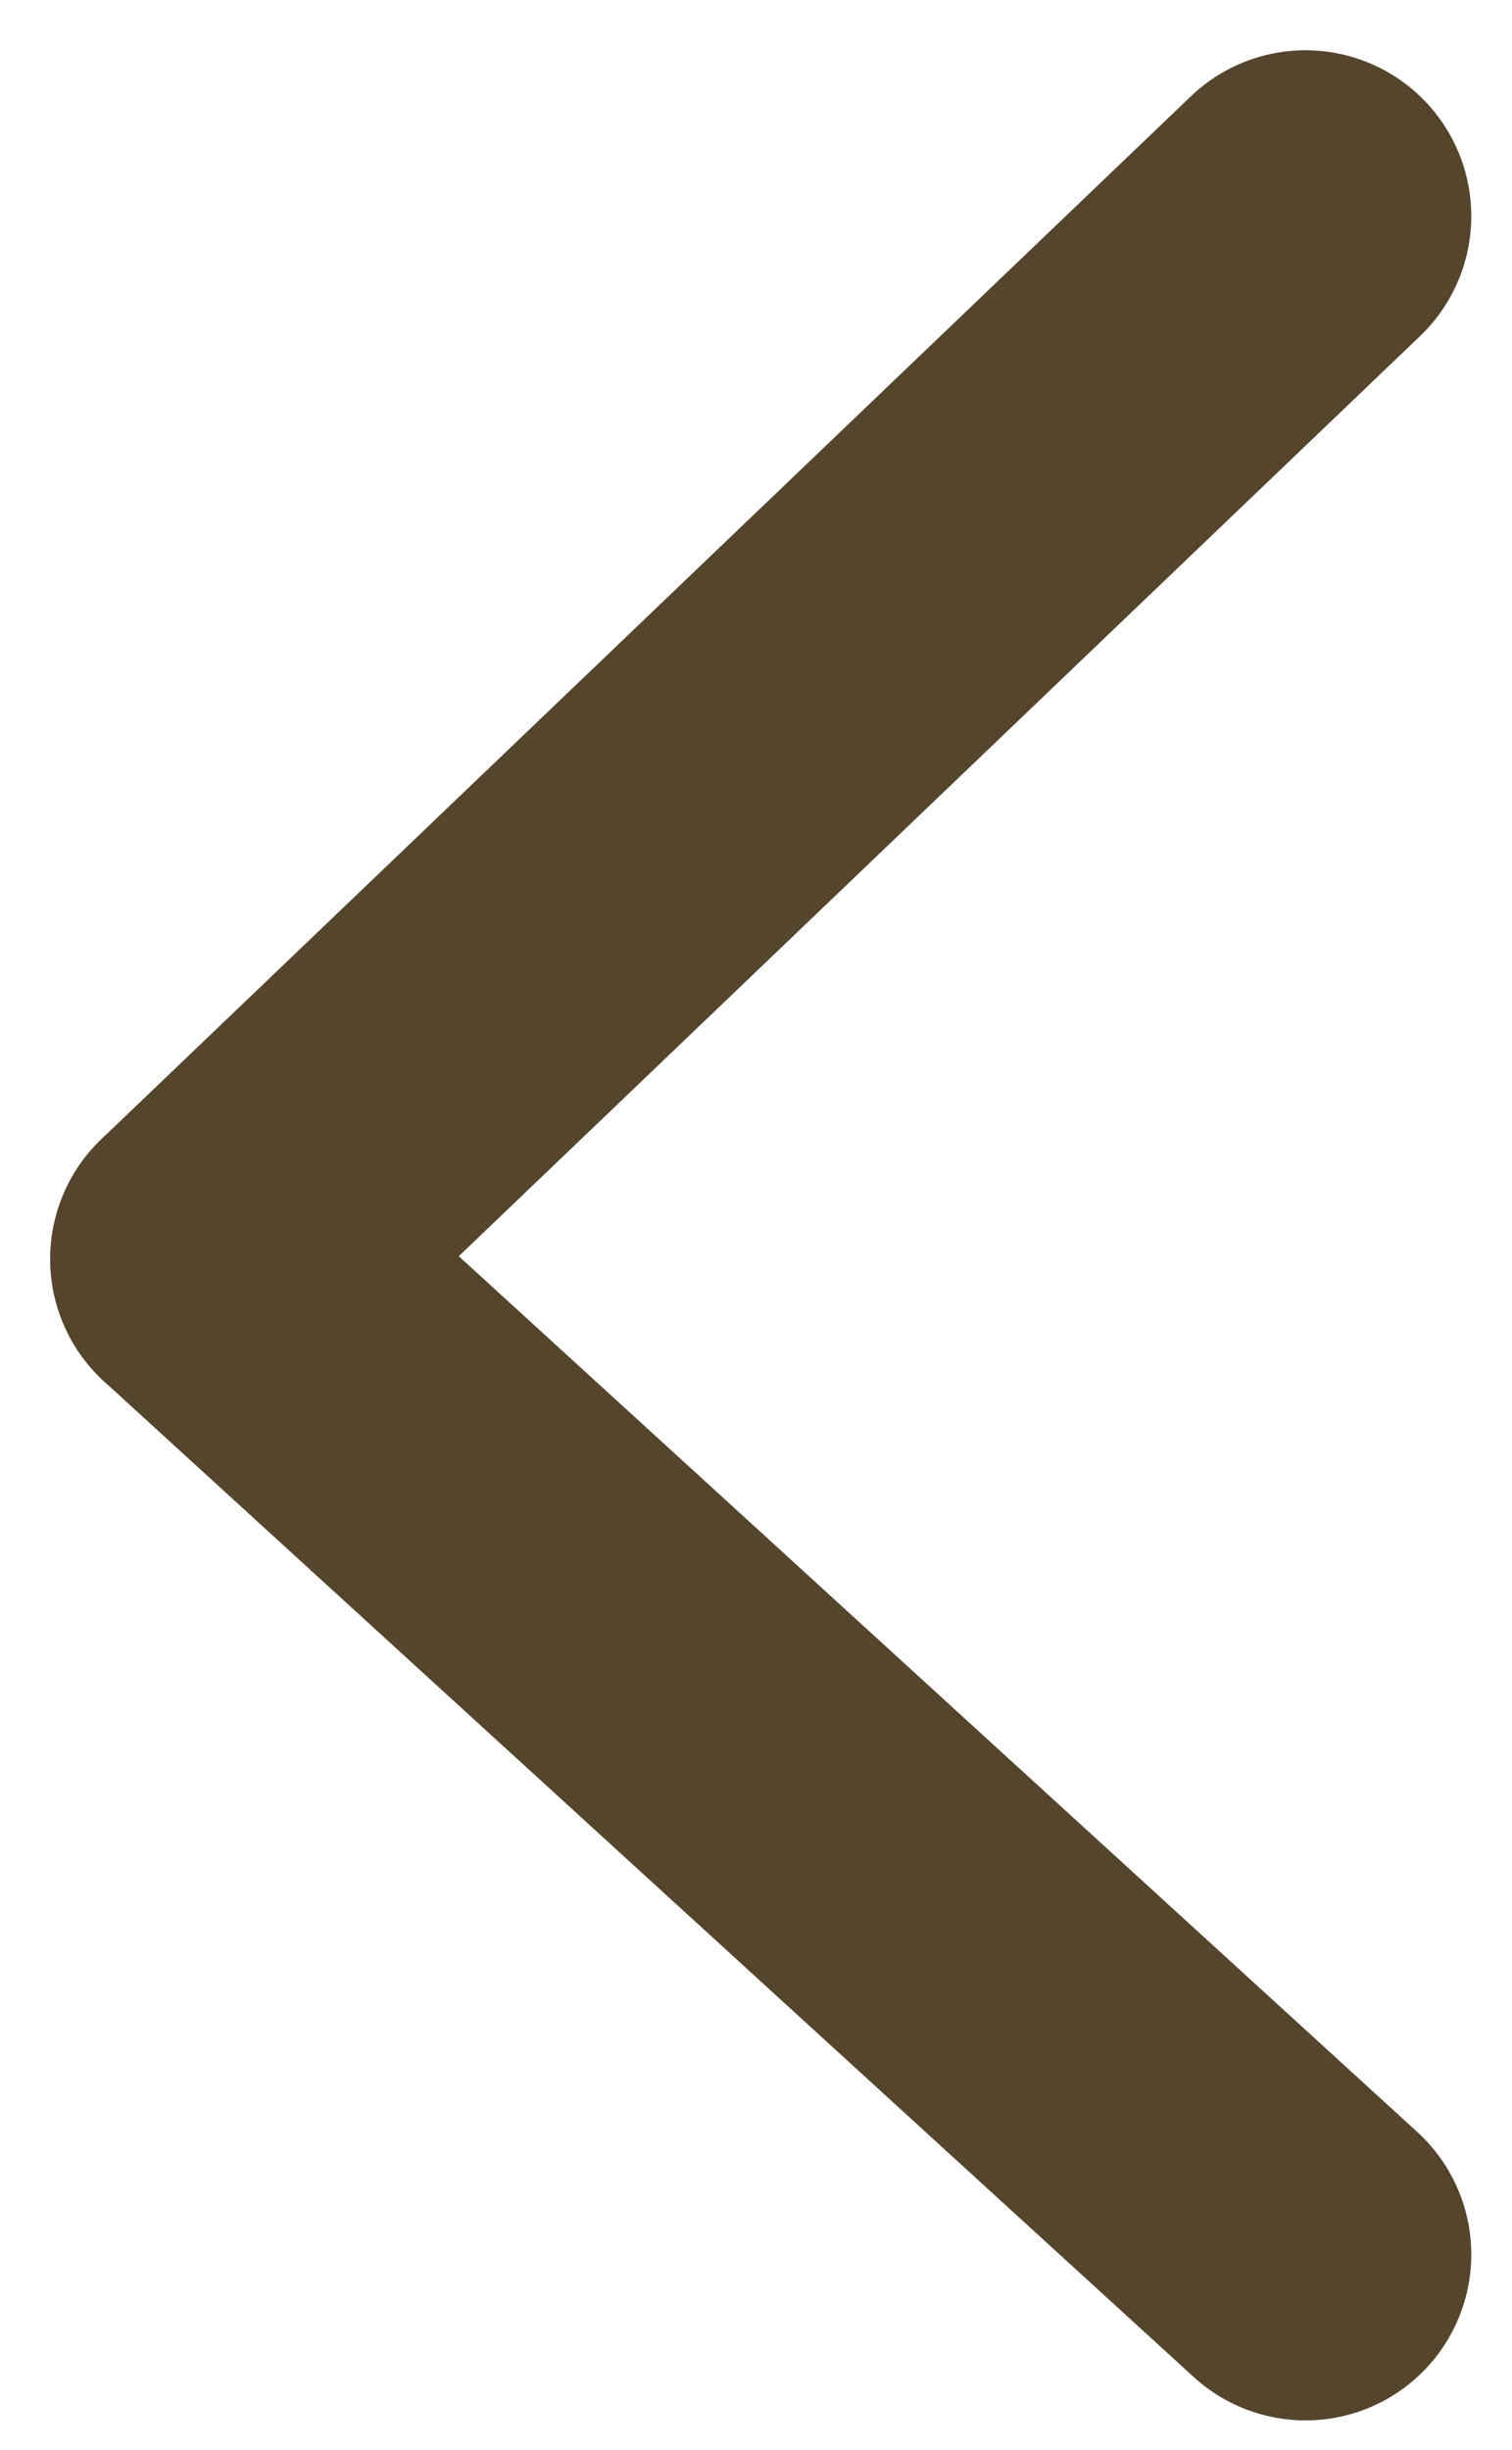 <svg width="21" height="34" viewBox="0 0 21 34" fill="none" xmlns="http://www.w3.org/2000/svg">
<path d="M3 17.474L18.132 31.29" stroke="#55452D" stroke-width="4.605" stroke-linecap="round"/>
<path d="M3 17.474L18.132 3" stroke="#55452D" stroke-width="4.605" stroke-linecap="round"/>
</svg>
